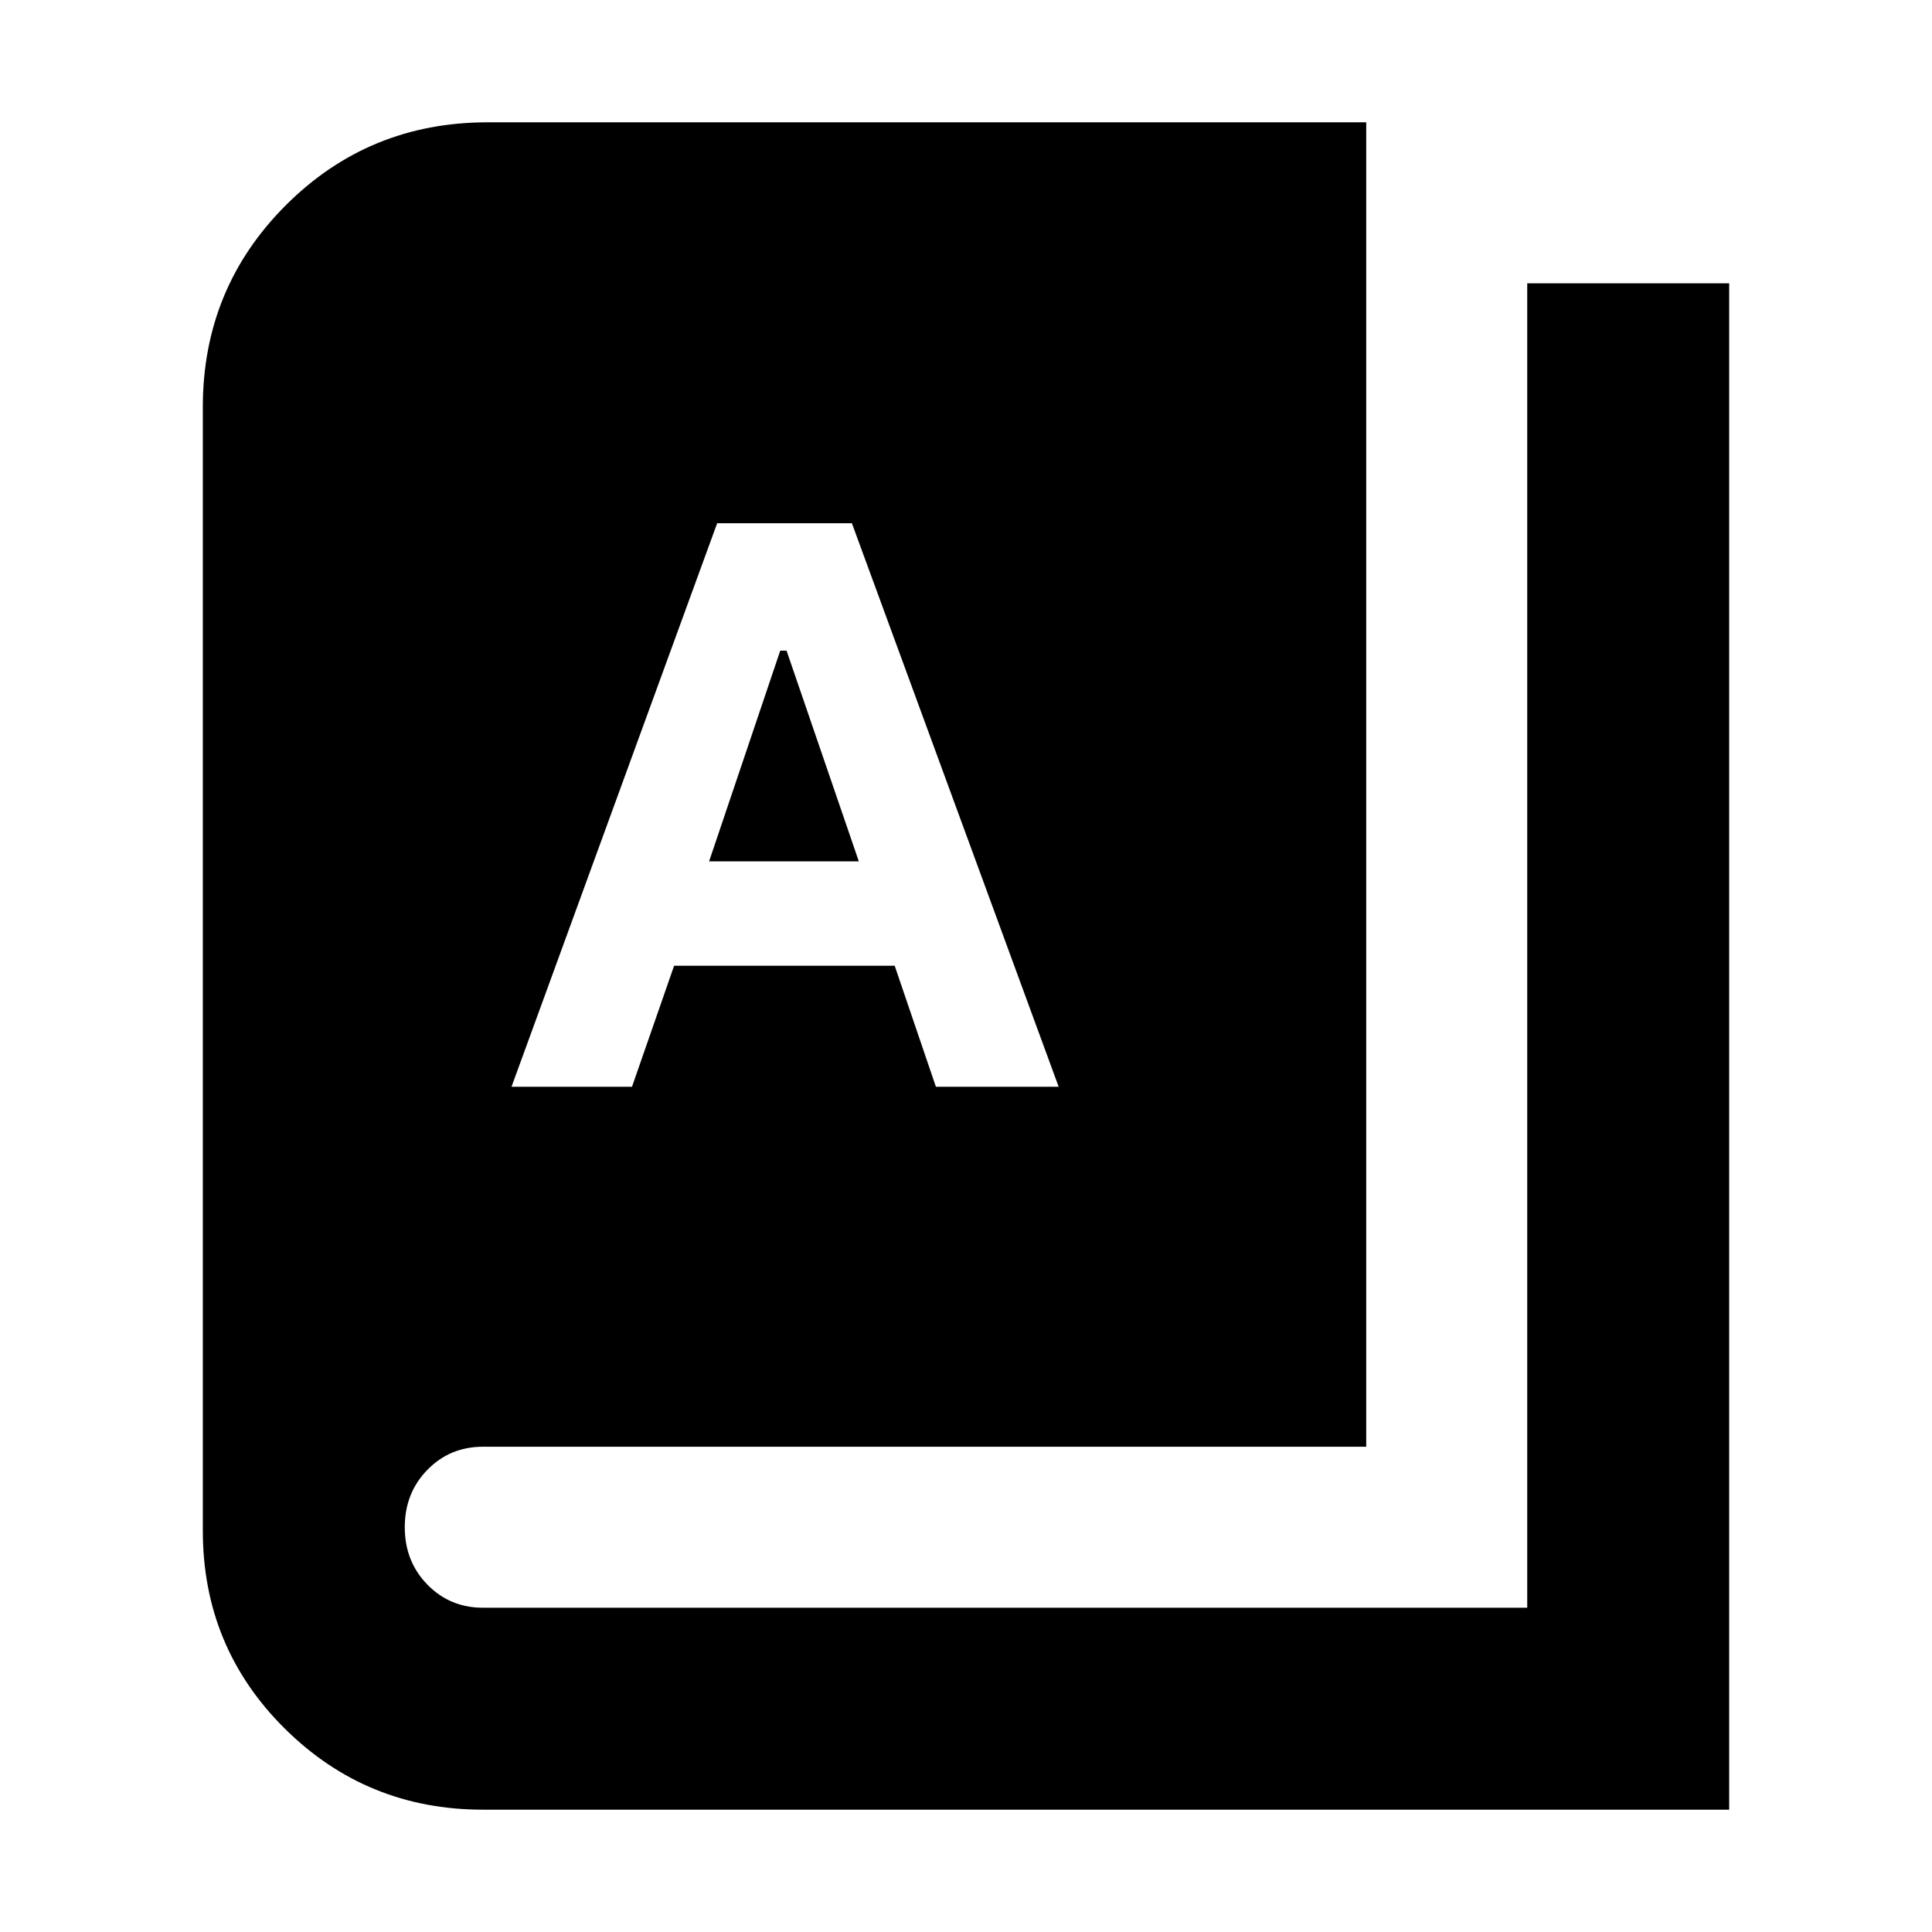 <svg xmlns="http://www.w3.org/2000/svg" height="24" viewBox="0 -960 960 960" width="24"><path d="M240-60.78q-57.91 0-98.57-40.37-40.65-40.37-40.65-98.28v-558.31q0-59.04 41.22-100.26 41.22-41.22 100.26-41.22h436.61v658.09H240q-16.43 0-27.65 11.5-11.22 11.5-11.22 28.5t11.22 28.5q11.22 11.5 27.65 11.5h518.87v-658.09h100.35v758.44H240ZM254.17-420h59.87l20.92-60.13h109.6L465.04-420h61L423.3-700h-66.95L254.17-420Zm98.18-112 35.35-104.7h3.13L426.74-532h-74.39Z"/></svg>
